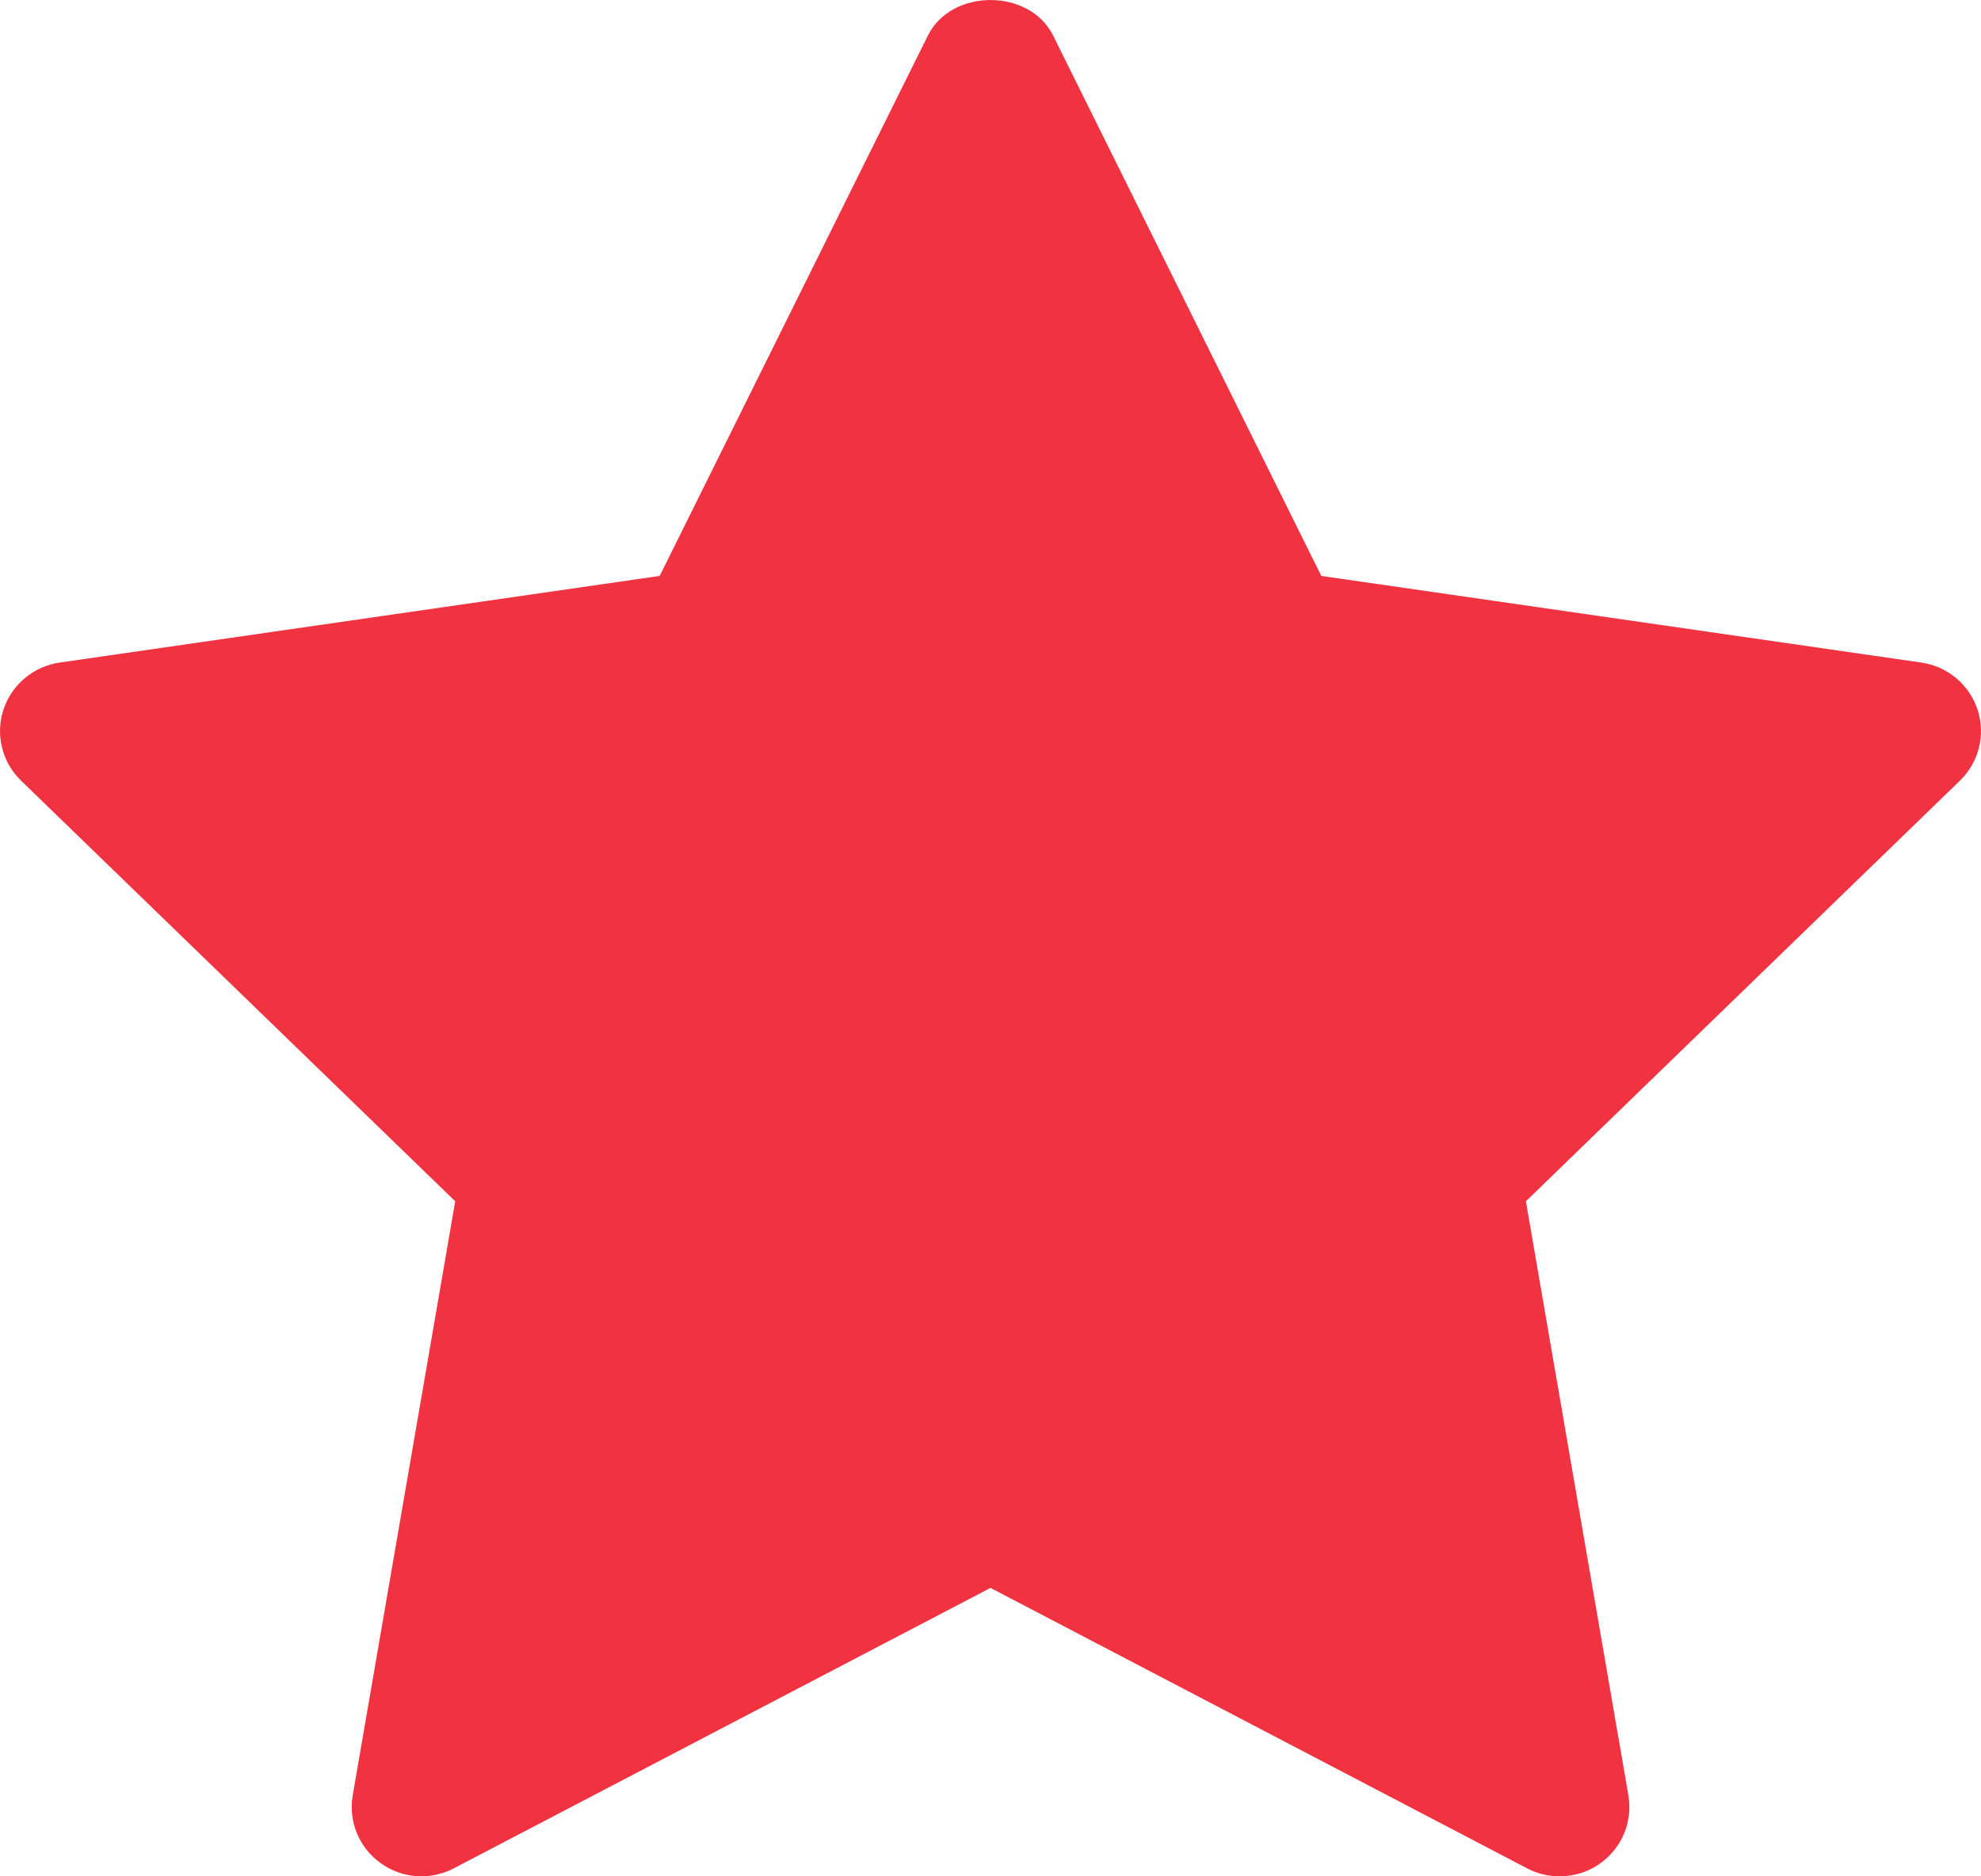 <svg width="19" height="18" viewBox="0 0 19 18" fill="none" xmlns="http://www.w3.org/2000/svg">
<path d="M18.798 7.489L14.635 11.524L15.618 17.223C15.661 17.472 15.558 17.724 15.352 17.873C15.236 17.957 15.097 18 14.959 18C14.852 18 14.746 17.975 14.648 17.924L9.5 15.233L4.353 17.923C4.128 18.041 3.855 18.022 3.649 17.872C3.443 17.724 3.34 17.472 3.383 17.223L4.366 11.524L0.202 7.489C0.02 7.313 -0.046 7.048 0.033 6.808C0.112 6.568 0.321 6.392 0.573 6.356L6.327 5.525L8.9 0.34C9.126 -0.113 9.874 -0.113 10.1 0.34L12.673 5.525L18.427 6.356C18.679 6.392 18.888 6.568 18.967 6.808C19.046 7.049 18.98 7.312 18.798 7.489Z" fill="#F03241"/>
</svg>
